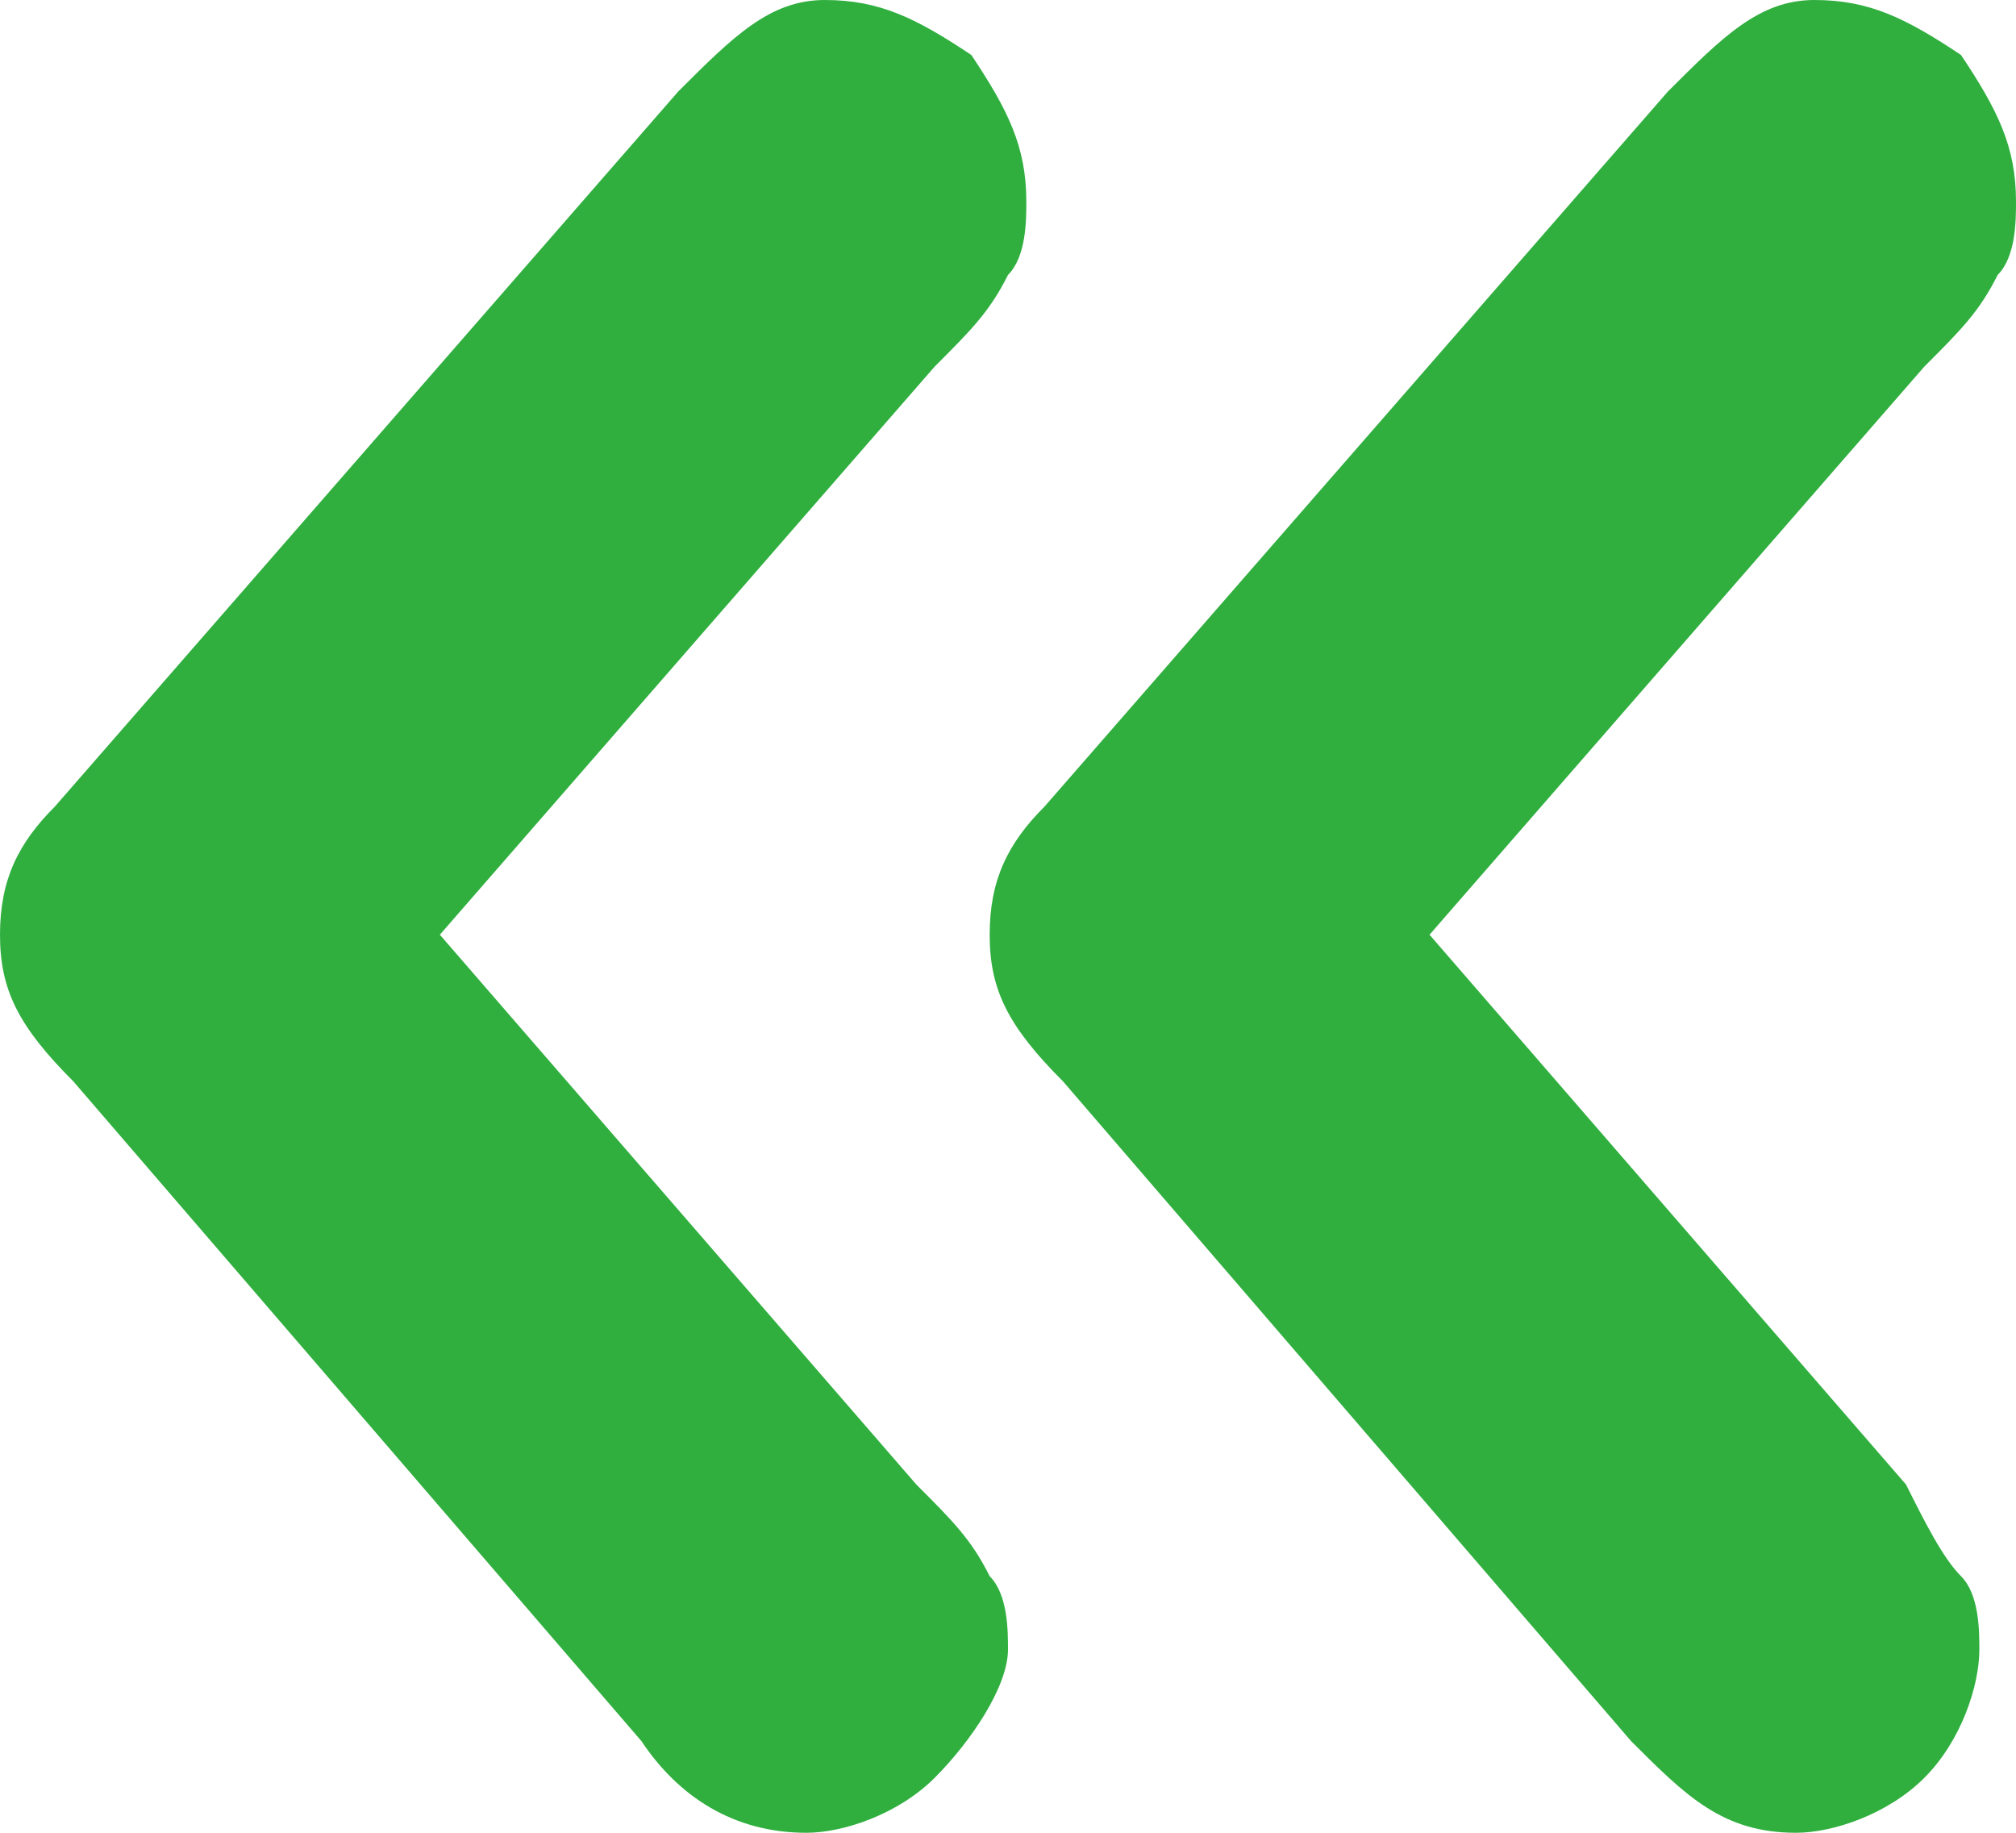 <?xml version="1.0" encoding="utf-8"?>
<svg version="1.1" id="Layer_1" xmlns="http://www.w3.org/2000/svg" xmlns:xlink="http://www.w3.org/1999/xlink" x="11px" y="10px"
	 viewBox="0 0 11 10" enable-background="new 0 0 11 10" xml:space="preserve">
<path fill="#30AF3F" d="M10.5,9.7c0.2-0.2,0.3-0.5,0.3-0.7c0-0.1,0-0.3-0.1-0.4c-0.1-0.1-0.2-0.3-0.3-0.5l-2.6-3L10.5,2
	c0.2-0.2,0.3-0.3,0.4-0.5C11,1.4,11,1.2,11,1.1c0-0.3-0.1-0.5-0.3-0.8C10.4,0.1,10.2,0,9.9,0C9.6,0,9.4,0.2,9.1,0.5L5.7,4.4
	C5.5,4.6,5.4,4.8,5.4,5.1c0,0.3,0.1,0.5,0.4,0.8l3.1,3.6C9.2,9.8,9.4,10,9.8,10C10,10,10.3,9.9,10.5,9.7 M5.1,9.7
	C5.3,9.5,5.5,9.2,5.5,9c0-0.1,0-0.3-0.1-0.4C5.3,8.4,5.2,8.3,5,8.1l-2.6-3L5.1,2c0.2-0.2,0.3-0.3,0.4-0.5c0.1-0.1,0.1-0.3,0.1-0.4
	c0-0.3-0.1-0.5-0.3-0.8C5,0.1,4.8,0,4.5,0S4,0.2,3.7,0.5L0.3,4.4C0.1,4.6,0,4.8,0,5.1c0,0.3,0.1,0.5,0.4,0.8l3.1,3.6
	C3.7,9.8,4,10,4.4,10C4.6,10,4.9,9.9,5.1,9.7"/>
</svg>
